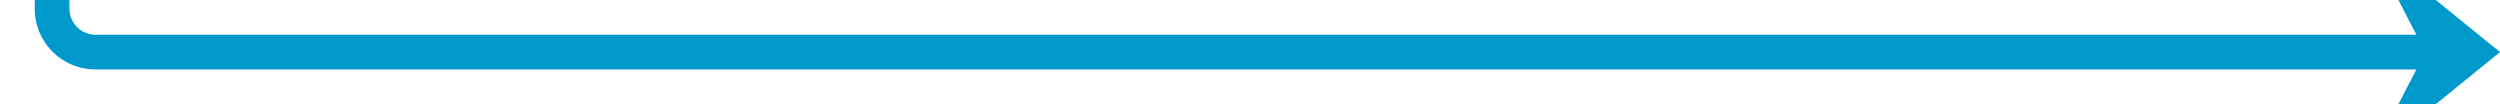 ﻿<?xml version="1.0" encoding="utf-8"?>
<svg version="1.1" xmlns:xlink="http://www.w3.org/1999/xlink" width="288px" height="12px" preserveAspectRatio="xMinYMid meet" viewBox="1217 4357  288 10" xmlns="http://www.w3.org/2000/svg">
  <path d="M 1223 4291  L 1223 4357  A 5 5 0 0 0 1228 4362 L 1502 4362  " stroke-width="4" stroke="#0099cc" fill="none" />
  <path d="M 1490.2 4374  L 1505 4362  L 1490.2 4350  L 1496.4 4362  L 1490.2 4374  Z " fill-rule="nonzero" fill="#0099cc" stroke="none" />
</svg>
